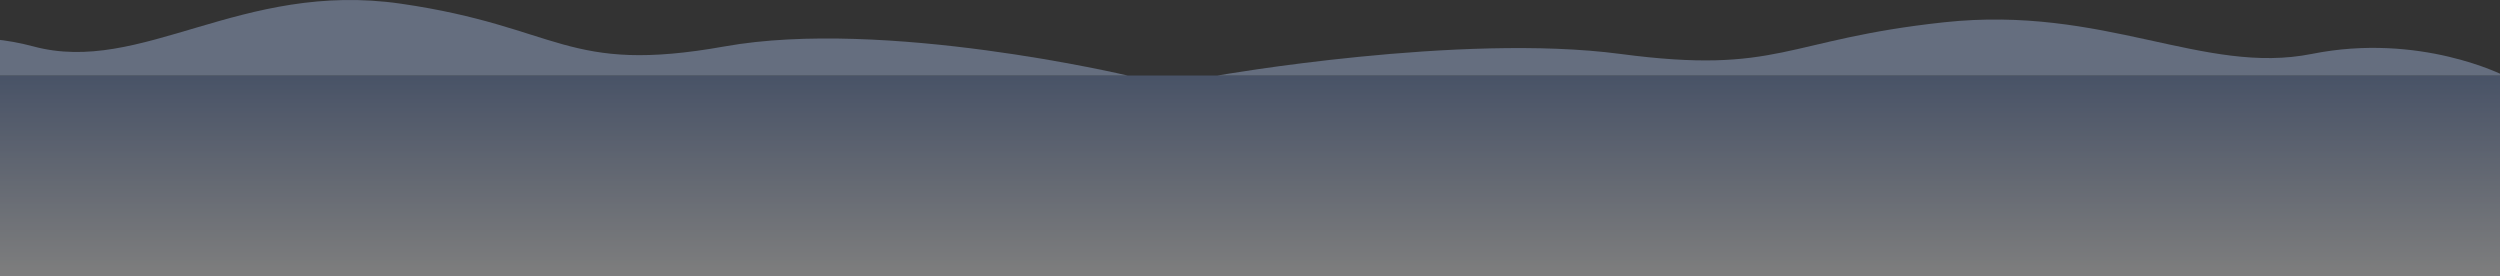 <svg width="1920" height="212" viewBox="0 0 1920 212" fill="none" xmlns="http://www.w3.org/2000/svg">
<rect x="0" y="0" width="1920" height="212" fill="#333333" stroke="none"/>
<g opacity="0.55">
<path opacity="0.67" d="M1923 58H-3V212H1923V58Z" fill="url(#paint0_linear_774_564)"/>
<path d="M935 58H1923C1923 58 1858.46 24.814 1775.46 41.413C1692.46 58 1615.95 3.883 1493.11 17.102C1370.27 30.32 1366.74 57.626 1244.37 41.413C1122 25.201 935.043 58 935.043 58H935Z" fill="#9CB0D5" fill-opacity="0.86"/>
<path d="M866 58H-122C-122 58 -57.459 13.237 25.542 35.627C108.542 58 185.045 -14.995 307.889 2.835C430.733 20.664 434.261 57.495 556.631 35.627C679.002 13.76 865.957 58 865.957 58H866Z" fill="#9CB0D5" fill-opacity="0.86"/>
</g>
<defs>
<linearGradient id="paint0_linear_774_564" x1="1110.62" y1="212" x2="1110.62" y2="58" gradientUnits="userSpaceOnUse">
<stop stop-color="white"/>
<stop offset="1" stop-color="#6D89C0"/>
</linearGradient>
</defs>
</svg>

